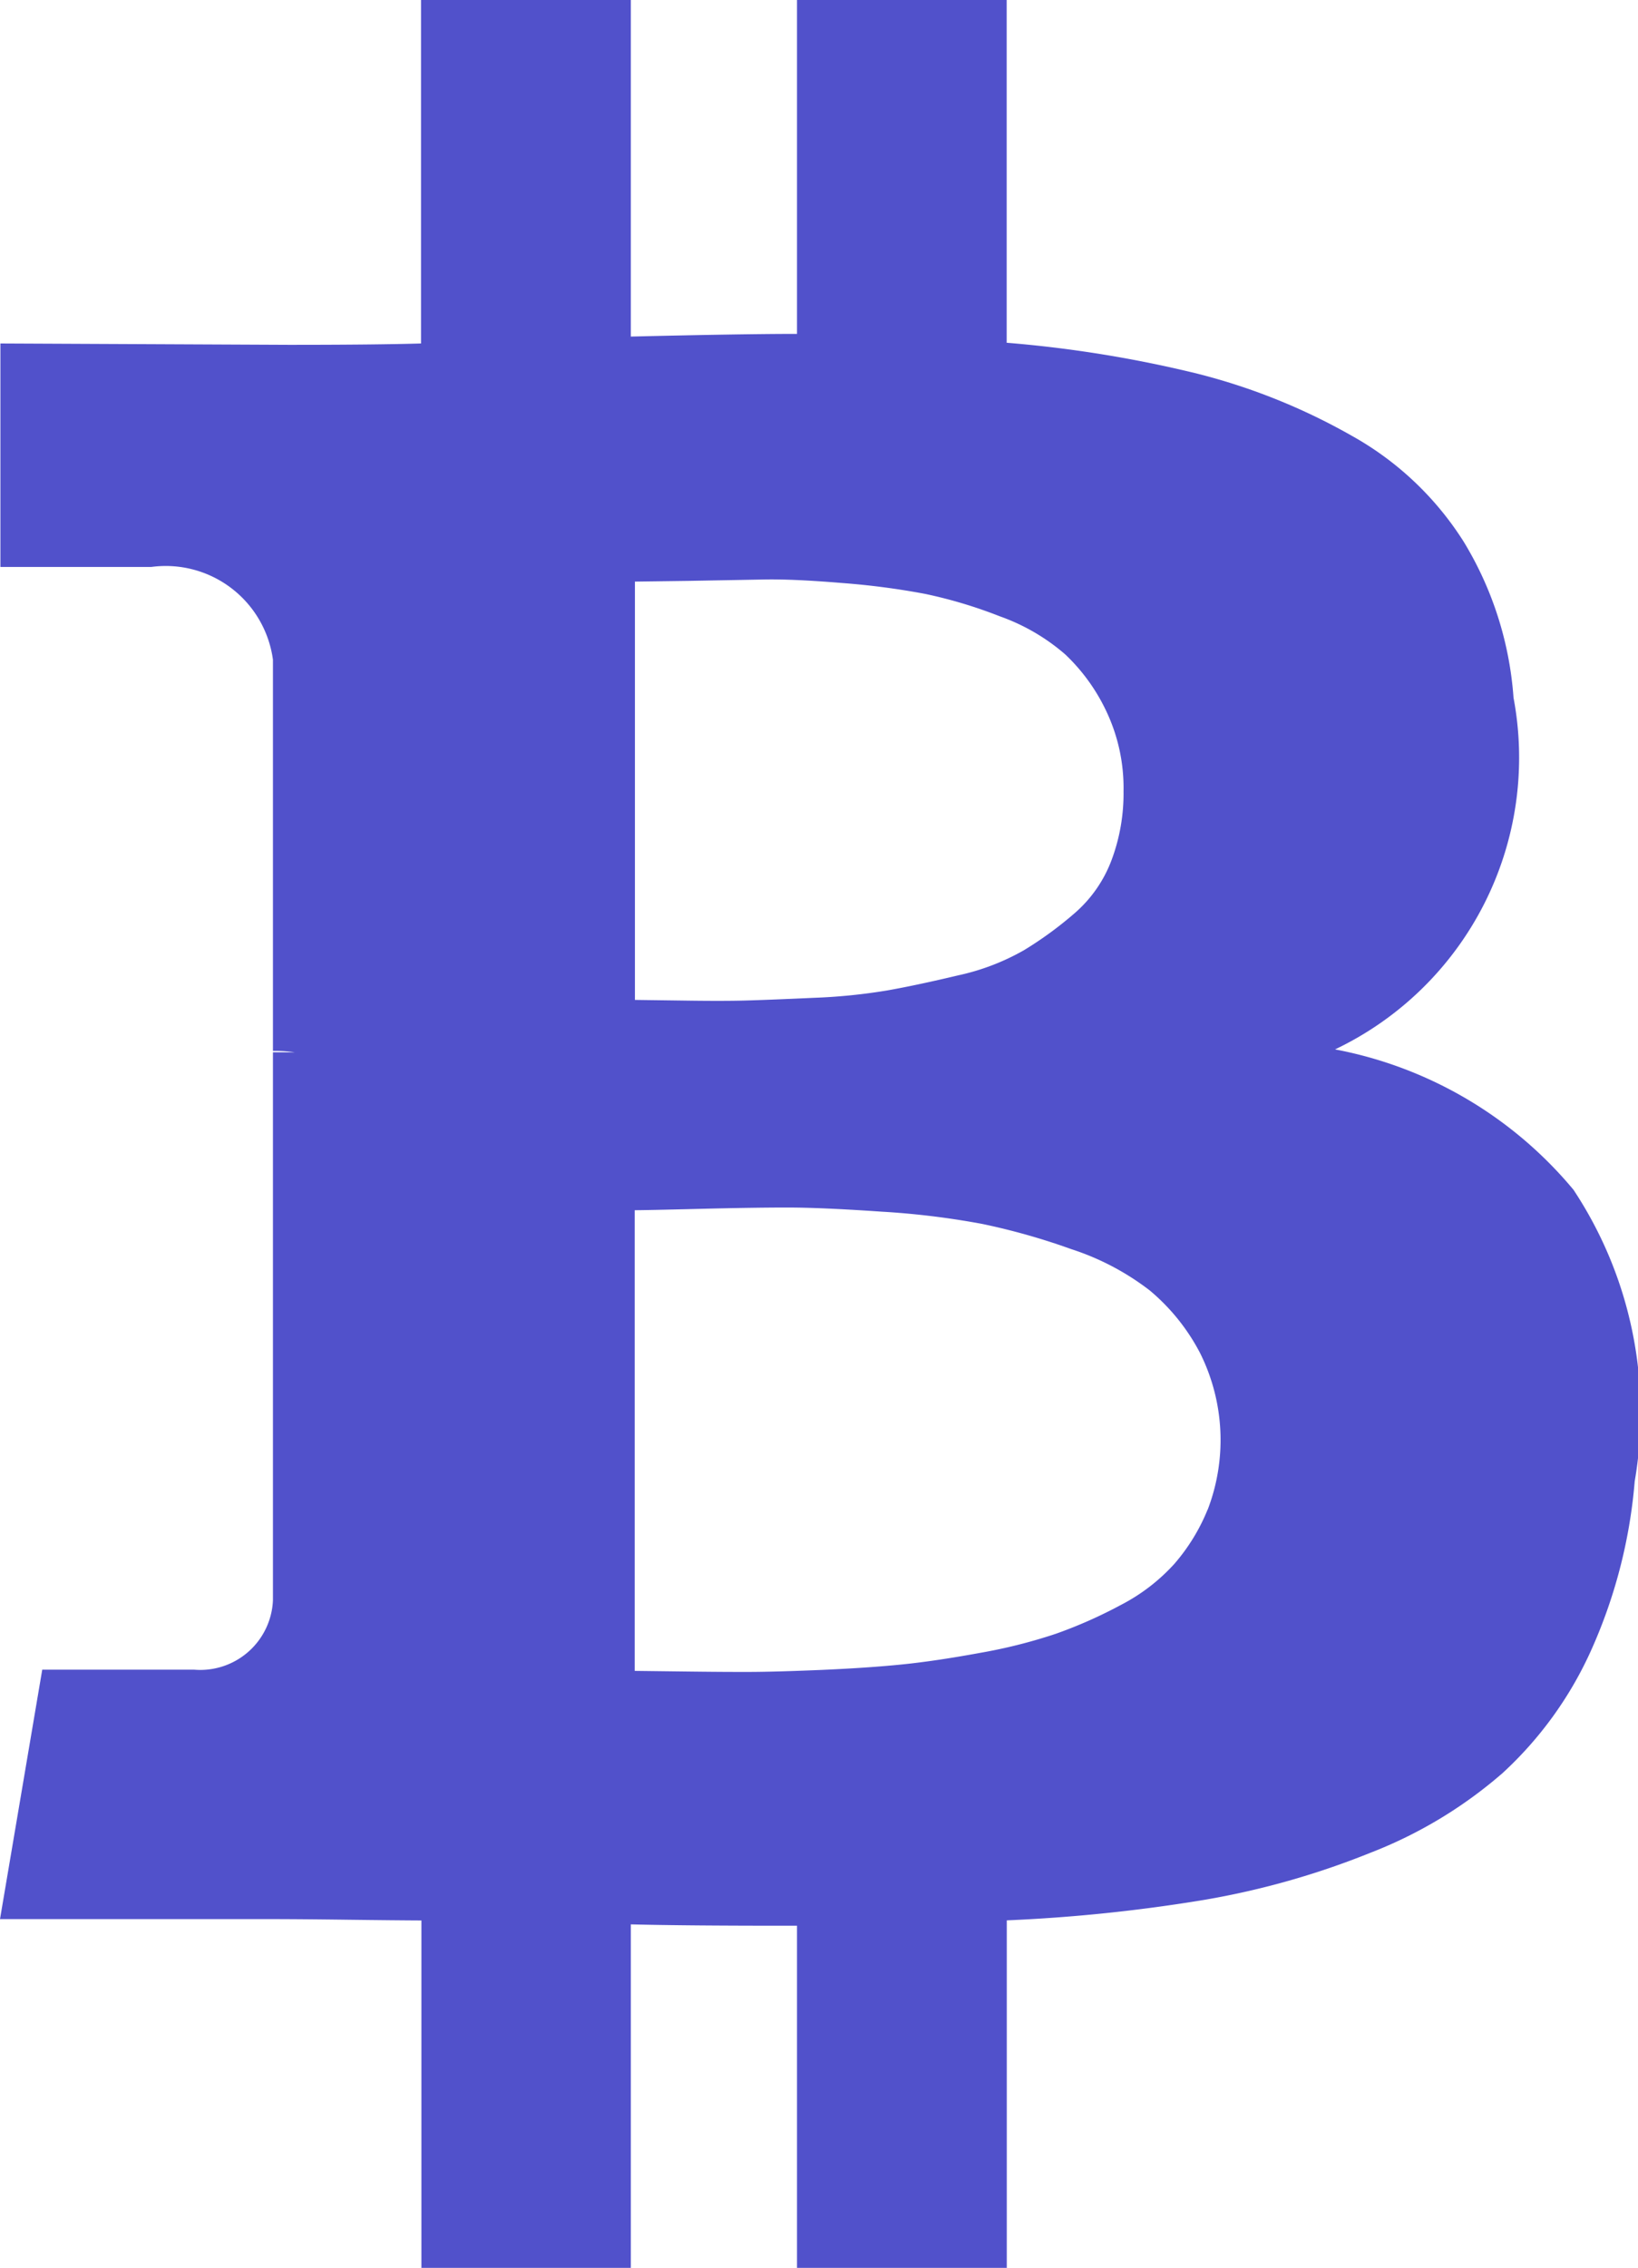 <svg xmlns="http://www.w3.org/2000/svg" width="15.897" height="22" viewBox="0 0 15.897 22">
  <g id="Сгруппировать_21" data-name="Сгруппировать 21" transform="translate(-3.051)">
    <path id="Контур_161" data-name="Контур 161" d="M18.322,11.542a3.97,3.97,0,0,0-2.314-1.362A3.135,3.135,0,0,0,17.74,6.769a3.371,3.371,0,0,0-.483-1.513,3.029,3.029,0,0,0-1.091-1.031,6.005,6.005,0,0,0-1.494-.6,11.788,11.788,0,0,0-1.851-.3V0H10.786V3.239q-.529,0-1.613.026V0H7.137V3.332q-.436.013-1.282.013l-2.8-.013V5.5H4.519A1.05,1.05,0,0,1,5.7,6.4v3.795a1.344,1.344,0,0,1,.212.013H5.7v5.315a.706.706,0,0,1-.767.674H3.461l-.41,2.42H5.7q.251,0,.727.006t.714.007V22H9.173V18.668q.555.014,1.613.013V22h2.036V18.629a15.829,15.829,0,0,0,1.924-.2,7.829,7.829,0,0,0,1.606-.456,4.335,4.335,0,0,0,1.282-.773,3.65,3.65,0,0,0,.853-1.177,5,5,0,0,0,.429-1.653A3.917,3.917,0,0,0,18.322,11.542Zm-9.11-5.9.522-.007.714-.013q.284-.007.767.033a7.3,7.3,0,0,1,.813.106,4.529,4.529,0,0,1,.727.218,1.971,1.971,0,0,1,.635.37,1.836,1.836,0,0,1,.4.555,1.733,1.733,0,0,1,.165.773,1.839,1.839,0,0,1-.119.674,1.271,1.271,0,0,1-.357.509,3.616,3.616,0,0,1-.489.357,2.24,2.24,0,0,1-.641.245q-.39.093-.681.145a5.573,5.573,0,0,1-.727.073q-.436.02-.661.026t-.615,0L9.213,9.7V5.645h0Zm5.56,9a1.88,1.88,0,0,1-.324.529,1.836,1.836,0,0,1-.522.4,4.479,4.479,0,0,1-.628.278,5.055,5.055,0,0,1-.734.185q-.43.079-.754.112t-.773.053q-.449.019-.7.02T9.7,16.215l-.489-.006V11.74q.106,0,.628-.013t.853-.013q.331,0,.913.04a7.8,7.8,0,0,1,.978.119,6.433,6.433,0,0,1,.866.245,2.511,2.511,0,0,1,.76.4,1.984,1.984,0,0,1,.489.608,1.889,1.889,0,0,1,.073,1.521Z" fill="#5151cb"/>
  </g>
</svg>
